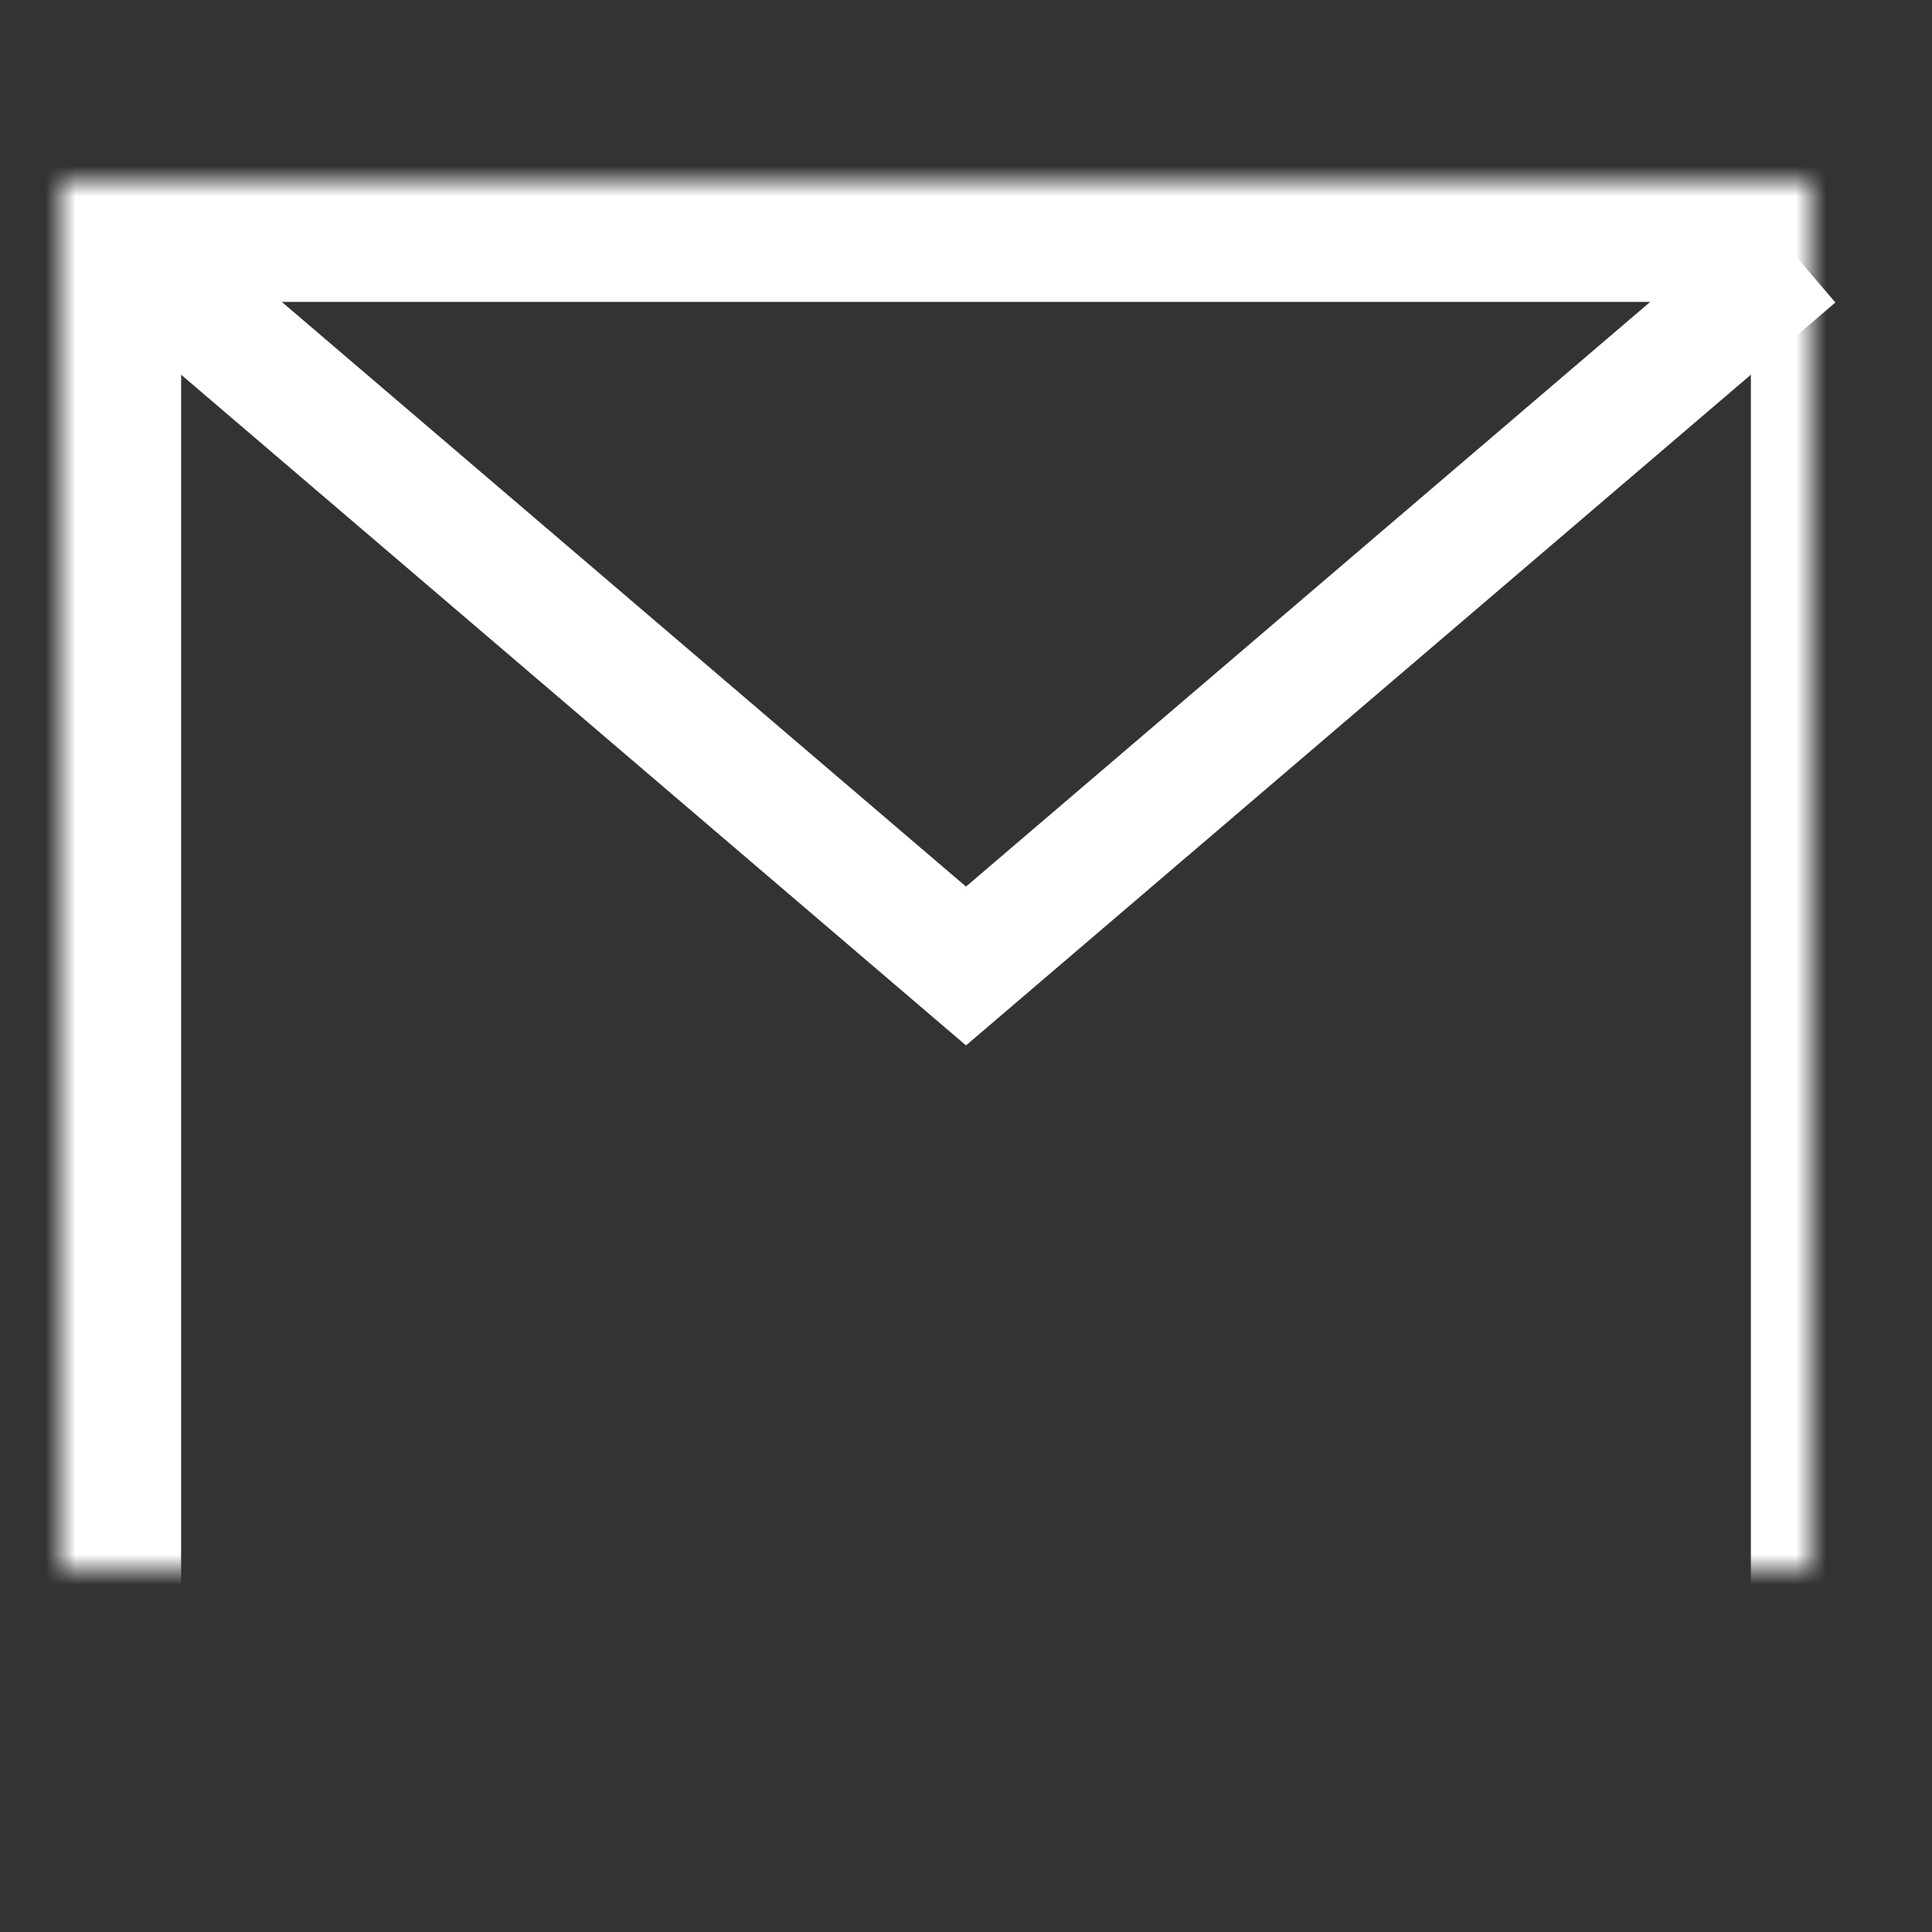 <?xml version="1.0" encoding="UTF-8" standalone="no"?>
<svg width="64px" height="64px" viewBox="0 0 64 64" version="1.1" xmlns="http://www.w3.org/2000/svg" xmlns:xlink="http://www.w3.org/1999/xlink">
    <rect x="0" y="0" width="64" height="64" fill="#333333" stroke="none"/>
    <!-- Generator: Sketch 39.1 (31720) - http://www.bohemiancoding.com/sketch -->
    <title>mail-book</title>
    <desc>Created with Sketch.</desc>
    <defs>
        <rect id="path-1" x="2" y="6" width="60" height="52"></rect>
        <mask id="mask-2" maskContentUnits="userSpaceOnUse" maskUnits="objectBoundingBox" x="0" y="0" width="60" height="52" fill="white">
            <use xlink:href="#path-1"></use>
        </mask>
    </defs>
    <g id="evo-icon" stroke="none" stroke-width="1" fill="none" fill-rule="evenodd">
        <g id="mail-book" stroke="#ffffff">
            <polyline id="chevron" stroke-width="4" points="4.5 8.5 32 32 59.5 8.5"></polyline>
            <use id="rectangle" mask="url(#mask-2)" stroke-width="8" xlink:href="#path-1"></use>
        </g>
    </g>
</svg>
